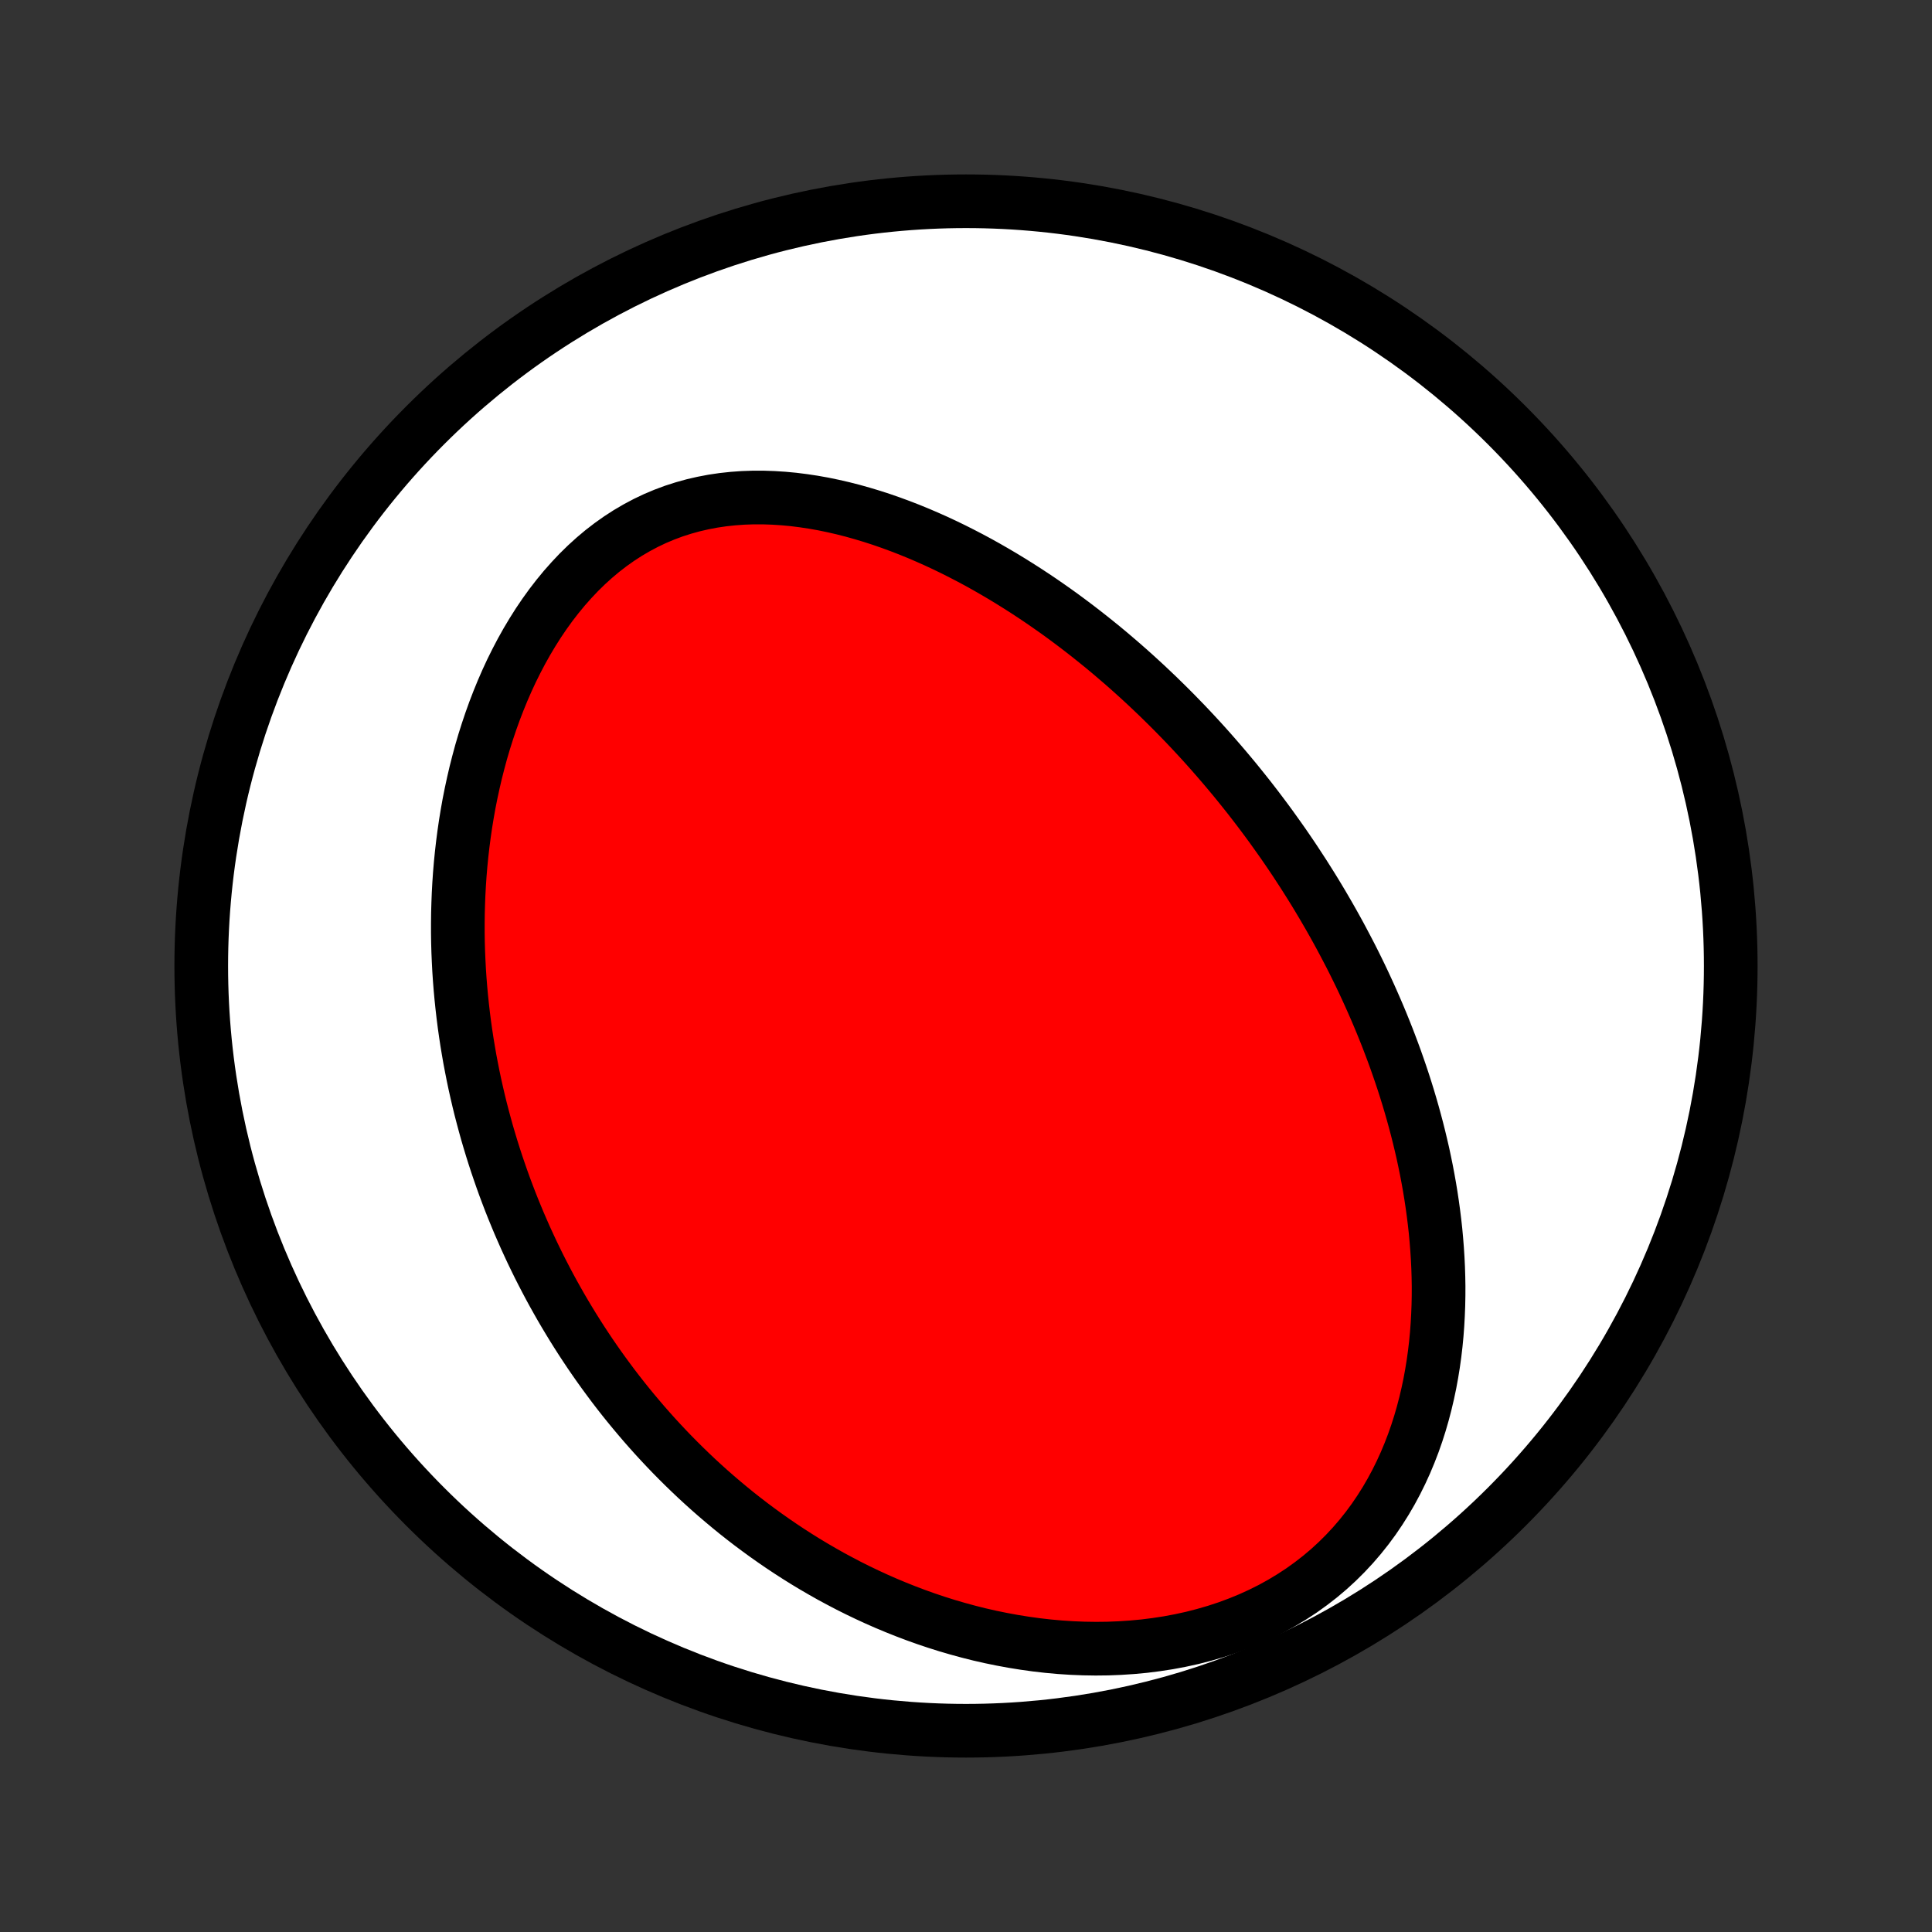 <?xml version="1.0" encoding="utf-8" standalone="no"?>
<!DOCTYPE svg PUBLIC "-//W3C//DTD SVG 1.1//EN"
  "http://www.w3.org/Graphics/SVG/1.1/DTD/svg11.dtd">
<!-- Created with matplotlib (http://matplotlib.org/) -->
<svg height="72pt" version="1.1" viewBox="0 0 72 72" width="72pt" xmlns="http://www.w3.org/2000/svg" xmlns:xlink="http://www.w3.org/1999/xlink">
 <rect x="0" y="0" width="72" height="72" fill="#333333" stroke="none"/>
 <defs>
  <style type="text/css">
*{stroke-linecap:butt;stroke-linejoin:round;}
  </style>
 </defs>
 <g id="figure_1">
  <g id="patch_1">
   <path d="
M0 72
L72 72
L72 0
L0 0
z
" style="fill:none;"/>
  </g>
  <g id="axes_1">
   <g id="PatchCollection_1">
    <defs>
     <path d="
M36 -7.5
C43.558 -7.5 50.808 -10.503 56.153 -15.848
C61.497 -21.192 64.5 -28.442 64.5 -36
C64.5 -43.558 61.497 -50.808 56.153 -56.153
C50.808 -61.497 43.558 -64.5 36 -64.5
C28.442 -64.5 21.192 -61.497 15.848 -56.153
C10.503 -50.808 7.5 -43.558 7.5 -36
C7.5 -28.442 10.503 -21.192 15.848 -15.848
C21.192 -10.503 28.442 -7.5 36 -7.5
z
" id="C0_0_a811fe30f3"/>
     <path d="
M48.28 -39.885
L48.131 -40.108
L47.98 -40.33
L47.828 -40.551
L47.673 -40.771
L47.517 -40.99
L47.36 -41.209
L47.2 -41.427
L47.038 -41.644
L46.875 -41.86
L46.71 -42.075
L46.543 -42.29
L46.373 -42.504
L46.202 -42.717
L46.029 -42.93
L45.853 -43.142
L45.675 -43.354
L45.495 -43.565
L45.313 -43.775
L45.129 -43.985
L44.942 -44.195
L44.753 -44.404
L44.561 -44.612
L44.367 -44.82
L44.17 -45.028
L43.97 -45.234
L43.768 -45.441
L43.563 -45.647
L43.355 -45.852
L43.145 -46.057
L42.931 -46.261
L42.715 -46.465
L42.495 -46.668
L42.273 -46.87
L42.047 -47.072
L41.818 -47.273
L41.585 -47.473
L41.35 -47.673
L41.111 -47.872
L40.868 -48.069
L40.622 -48.266
L40.372 -48.462
L40.119 -48.657
L39.862 -48.85
L39.601 -49.043
L39.336 -49.234
L39.067 -49.423
L38.795 -49.611
L38.518 -49.797
L38.238 -49.981
L37.953 -50.163
L37.665 -50.343
L37.372 -50.521
L37.075 -50.696
L36.774 -50.869
L36.469 -51.039
L36.16 -51.205
L35.846 -51.368
L35.529 -51.528
L35.207 -51.684
L34.881 -51.836
L34.551 -51.983
L34.217 -52.126
L33.879 -52.264
L33.538 -52.396
L33.192 -52.523
L32.843 -52.644
L32.491 -52.758
L32.135 -52.865
L31.776 -52.966
L31.415 -53.058
L31.05 -53.142
L30.683 -53.218
L30.313 -53.284
L29.942 -53.34
L29.569 -53.387
L29.195 -53.422
L28.82 -53.446
L28.444 -53.459
L28.068 -53.459
L27.692 -53.446
L27.318 -53.419
L26.944 -53.379
L26.572 -53.324
L26.203 -53.254
L25.837 -53.17
L25.473 -53.069
L25.114 -52.954
L24.76 -52.822
L24.41 -52.675
L24.066 -52.511
L23.729 -52.332
L23.398 -52.138
L23.073 -51.928
L22.757 -51.704
L22.448 -51.466
L22.148 -51.214
L21.855 -50.948
L21.572 -50.671
L21.298 -50.381
L21.032 -50.081
L20.776 -49.77
L20.529 -49.45
L20.292 -49.121
L20.064 -48.785
L19.846 -48.44
L19.637 -48.09
L19.437 -47.733
L19.247 -47.371
L19.065 -47.005
L18.893 -46.634
L18.73 -46.26
L18.576 -45.883
L18.43 -45.504
L18.293 -45.123
L18.164 -44.74
L18.043 -44.357
L17.93 -43.973
L17.826 -43.588
L17.728 -43.203
L17.639 -42.819
L17.556 -42.435
L17.48 -42.053
L17.412 -41.671
L17.35 -41.291
L17.295 -40.912
L17.246 -40.535
L17.203 -40.16
L17.166 -39.786
L17.135 -39.415
L17.11 -39.046
L17.09 -38.68
L17.076 -38.316
L17.066 -37.954
L17.062 -37.595
L17.062 -37.239
L17.067 -36.885
L17.077 -36.535
L17.092 -36.186
L17.11 -35.841
L17.133 -35.498
L17.16 -35.158
L17.191 -34.821
L17.226 -34.487
L17.264 -34.156
L17.306 -33.827
L17.352 -33.501
L17.401 -33.177
L17.454 -32.857
L17.509 -32.539
L17.569 -32.224
L17.631 -31.911
L17.696 -31.601
L17.765 -31.293
L17.836 -30.988
L17.91 -30.685
L17.988 -30.385
L18.068 -30.087
L18.15 -29.791
L18.236 -29.498
L18.324 -29.207
L18.415 -28.918
L18.508 -28.632
L18.605 -28.347
L18.703 -28.065
L18.804 -27.784
L18.908 -27.506
L19.014 -27.229
L19.123 -26.954
L19.235 -26.681
L19.348 -26.41
L19.465 -26.141
L19.583 -25.873
L19.705 -25.607
L19.828 -25.343
L19.955 -25.08
L20.083 -24.819
L20.215 -24.559
L20.349 -24.301
L20.485 -24.044
L20.624 -23.789
L20.766 -23.535
L20.91 -23.282
L21.057 -23.031
L21.207 -22.781
L21.359 -22.532
L21.514 -22.285
L21.672 -22.038
L21.833 -21.793
L21.996 -21.549
L22.163 -21.306
L22.332 -21.065
L22.505 -20.824
L22.681 -20.585
L22.859 -20.346
L23.041 -20.109
L23.226 -19.873
L23.415 -19.638
L23.607 -19.404
L23.802 -19.172
L24 -18.94
L24.203 -18.709
L24.408 -18.48
L24.618 -18.252
L24.831 -18.025
L25.048 -17.799
L25.27 -17.574
L25.495 -17.351
L25.724 -17.129
L25.957 -16.908
L26.195 -16.689
L26.437 -16.471
L26.683 -16.255
L26.934 -16.041
L27.189 -15.828
L27.449 -15.616
L27.714 -15.407
L27.984 -15.199
L28.259 -14.994
L28.538 -14.791
L28.823 -14.59
L29.113 -14.391
L29.408 -14.195
L29.709 -14.001
L30.015 -13.81
L30.326 -13.623
L30.644 -13.438
L30.966 -13.256
L31.295 -13.079
L31.629 -12.904
L31.969 -12.734
L32.315 -12.568
L32.667 -12.406
L33.024 -12.249
L33.388 -12.097
L33.757 -11.95
L34.132 -11.808
L34.513 -11.672
L34.9 -11.542
L35.293 -11.418
L35.691 -11.302
L36.094 -11.192
L36.503 -11.089
L36.917 -10.995
L37.336 -10.909
L37.76 -10.831
L38.189 -10.762
L38.621 -10.702
L39.058 -10.652
L39.498 -10.612
L39.942 -10.583
L40.388 -10.565
L40.836 -10.558
L41.286 -10.563
L41.737 -10.581
L42.189 -10.611
L42.641 -10.653
L43.092 -10.71
L43.541 -10.779
L43.988 -10.863
L44.431 -10.96
L44.871 -11.073
L45.306 -11.199
L45.735 -11.34
L46.157 -11.496
L46.572 -11.666
L46.978 -11.851
L47.375 -12.049
L47.762 -12.262
L48.138 -12.489
L48.503 -12.728
L48.855 -12.981
L49.195 -13.245
L49.522 -13.521
L49.836 -13.809
L50.135 -14.106
L50.421 -14.413
L50.693 -14.729
L50.951 -15.053
L51.195 -15.384
L51.425 -15.723
L51.642 -16.067
L51.845 -16.416
L52.035 -16.77
L52.212 -17.128
L52.377 -17.489
L52.529 -17.853
L52.67 -18.219
L52.799 -18.587
L52.917 -18.957
L53.024 -19.327
L53.121 -19.698
L53.208 -20.068
L53.286 -20.438
L53.354 -20.808
L53.414 -21.177
L53.465 -21.544
L53.508 -21.91
L53.543 -22.275
L53.57 -22.637
L53.59 -22.998
L53.604 -23.356
L53.611 -23.712
L53.612 -24.065
L53.606 -24.416
L53.595 -24.764
L53.578 -25.11
L53.556 -25.452
L53.529 -25.792
L53.498 -26.129
L53.461 -26.463
L53.42 -26.794
L53.375 -27.121
L53.326 -27.446
L53.273 -27.768
L53.216 -28.087
L53.156 -28.402
L53.092 -28.715
L53.026 -29.024
L52.955 -29.331
L52.882 -29.635
L52.806 -29.936
L52.727 -30.234
L52.646 -30.529
L52.562 -30.821
L52.476 -31.11
L52.387 -31.397
L52.296 -31.681
L52.202 -31.963
L52.106 -32.242
L52.009 -32.518
L51.909 -32.792
L51.807 -33.063
L51.704 -33.332
L51.598 -33.599
L51.491 -33.863
L51.382 -34.125
L51.271 -34.385
L51.158 -34.643
L51.044 -34.899
L50.928 -35.153
L50.811 -35.405
L50.692 -35.655
L50.571 -35.903
L50.449 -36.149
L50.325 -36.394
L50.199 -36.636
L50.072 -36.877
L49.944 -37.117
L49.814 -37.355
L49.682 -37.592
L49.549 -37.827
L49.414 -38.06
L49.278 -38.293
L49.14 -38.524
L49.001 -38.754
L48.86 -38.982
L48.717 -39.209
L48.573 -39.436
z
" id="C0_1_c5aa4b121a"/>
    </defs>
    <g clip-path="url(#p1bffca34e9)">
     <use style="fill:#ffffff;stroke:#000000;stroke-width:2.0;" x="0.0" xlink:href="#C0_0_a811fe30f3" y="72.0"/>
    </g>
    <g clip-path="url(#p1bffca34e9)">
     <use style="fill:#ff0000;stroke:#000000;stroke-width:2.0;" x="0.0" xlink:href="#C0_1_c5aa4b121a" y="72.0"/>
    </g>
   </g>
  </g>
 </g>
 <defs>
  <clipPath id="p1bffca34e9">
   <rect height="72.0" width="72.0" x="0.0" y="0.0"/>
  </clipPath>
 </defs>
</svg>
